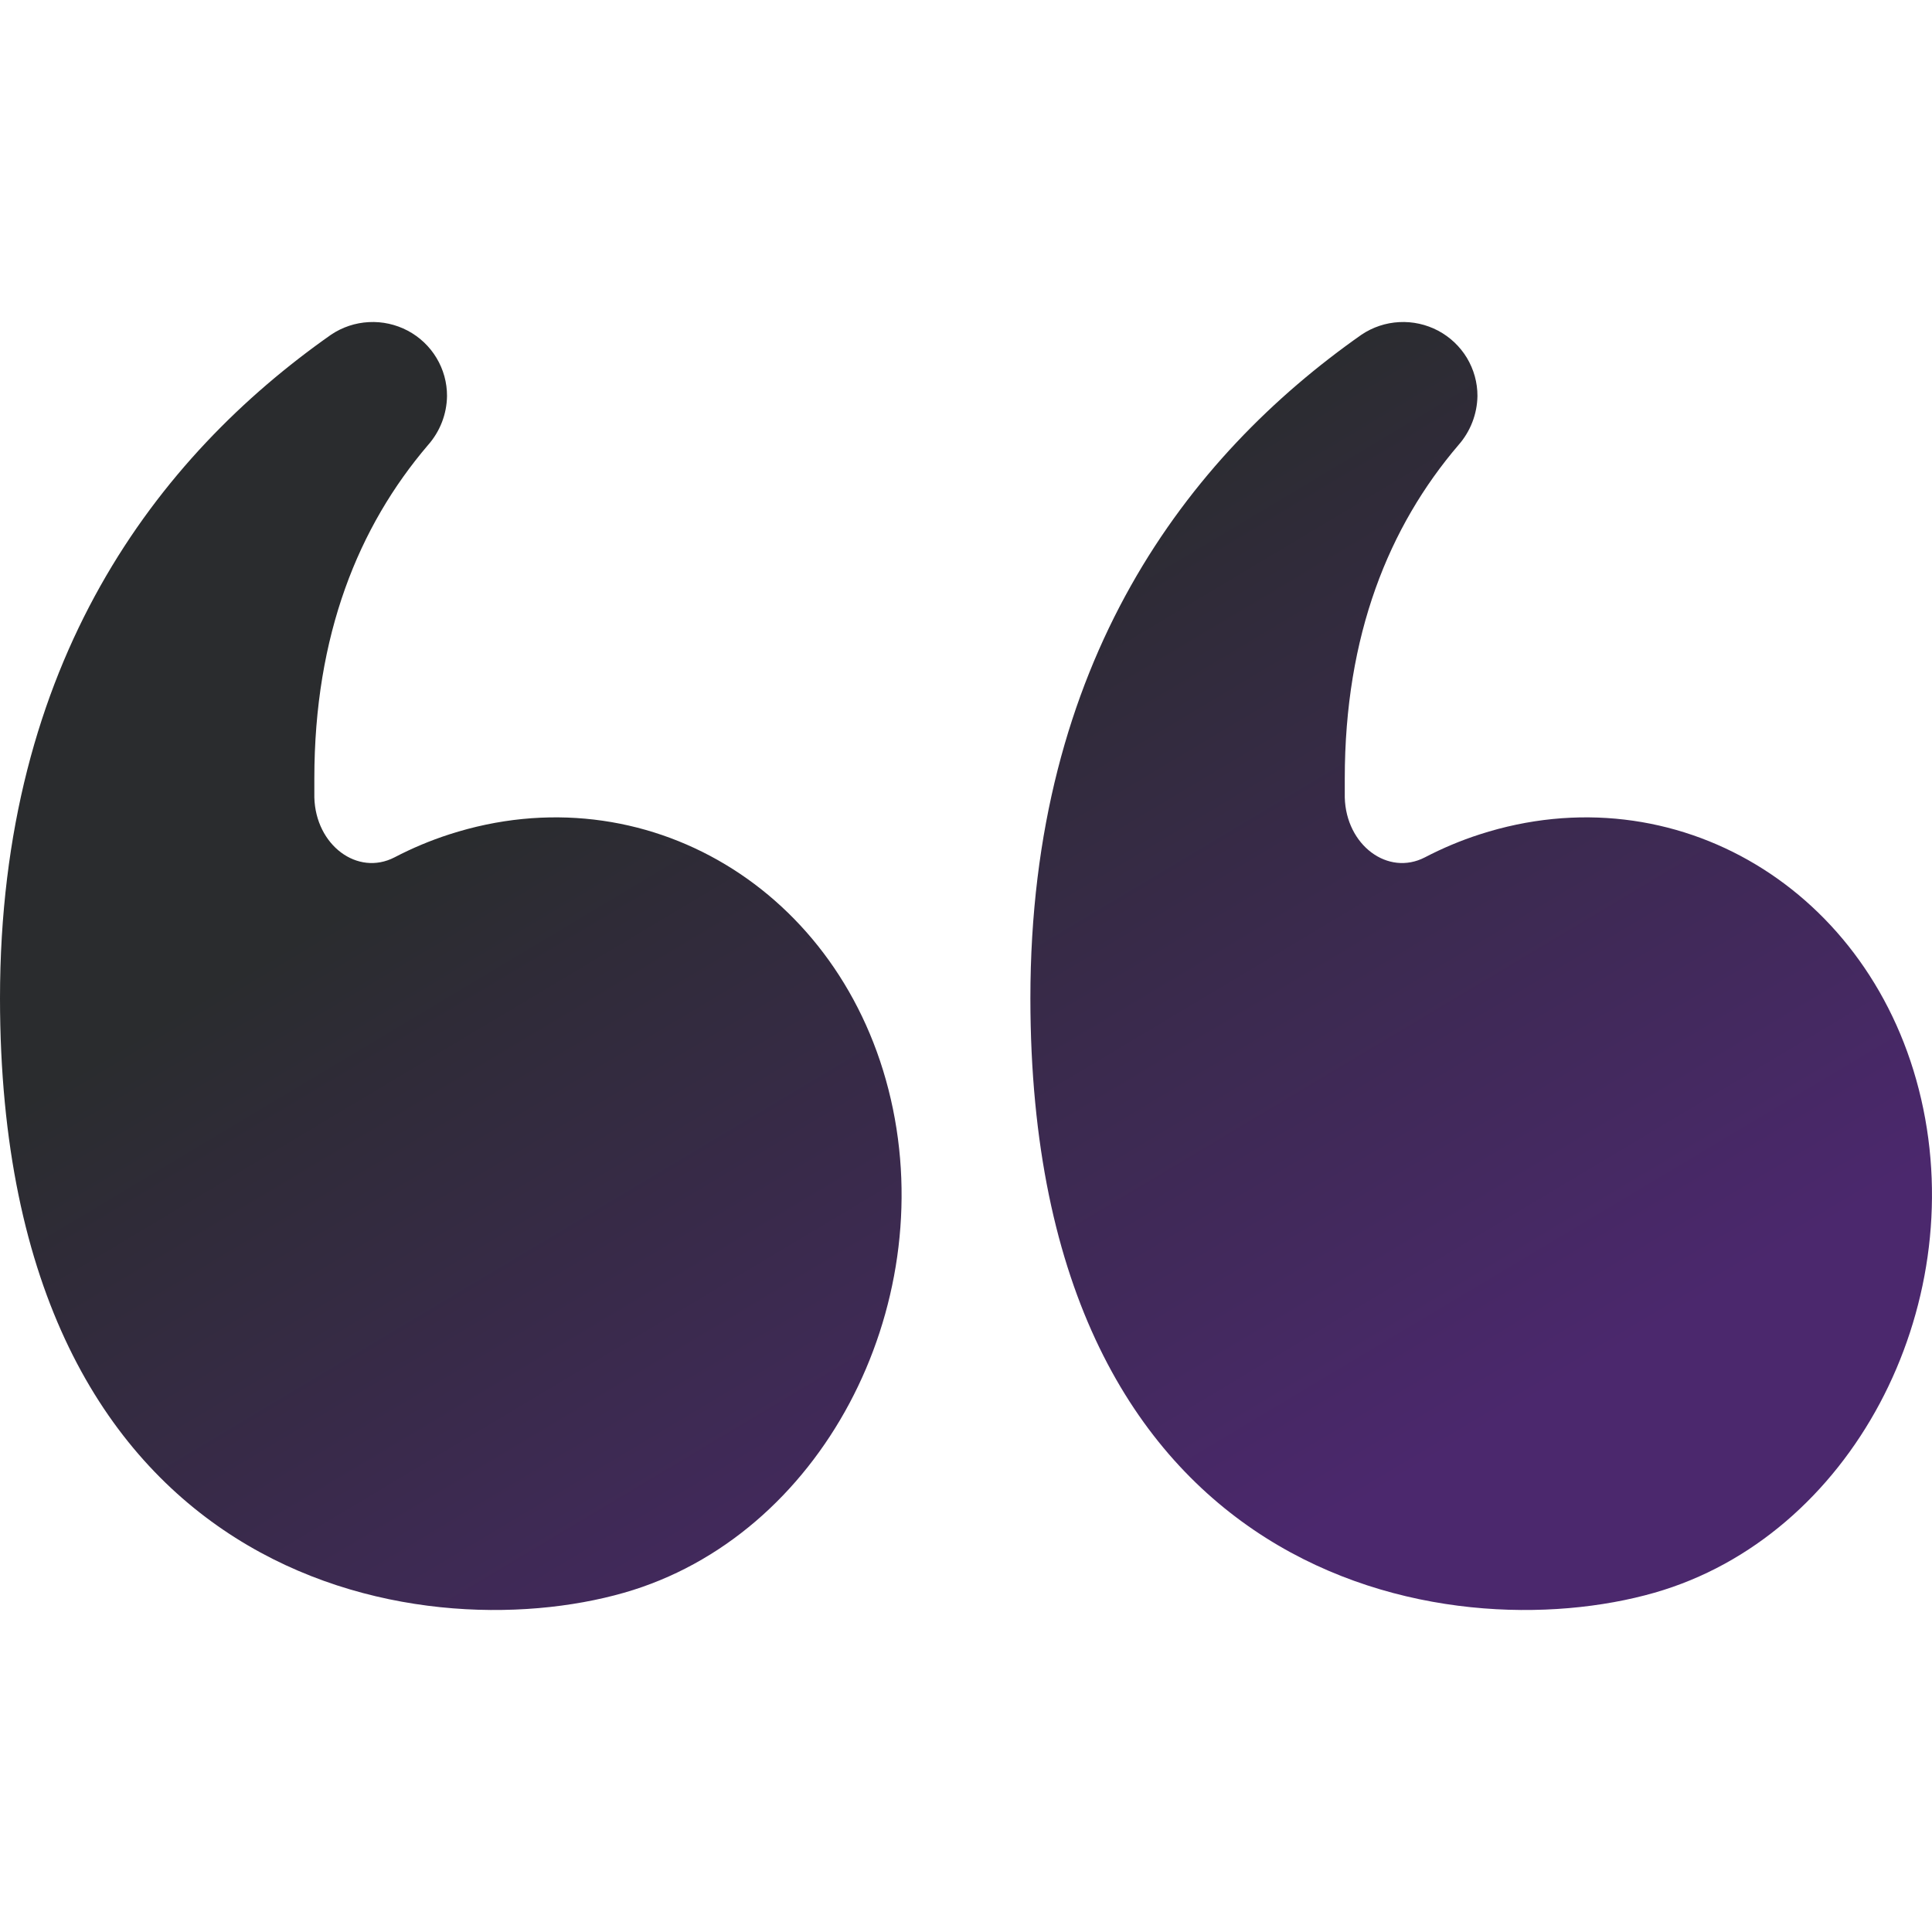<svg width="40" height="40" viewBox="0 0 40 40" fill="none" xmlns="http://www.w3.org/2000/svg">
<path fill-rule="evenodd" clip-rule="evenodd" d="M39.776 22.756C40.776 27.095 38.332 31.808 34.253 32.976C30.021 34.188 21.339 32.836 21.333 20.671C21.333 13.698 24.589 9.455 28.189 6.929C28.421 6.773 28.691 6.683 28.97 6.669C29.249 6.654 29.527 6.716 29.774 6.846C30.021 6.977 30.227 7.172 30.371 7.41C30.514 7.649 30.59 7.921 30.589 8.199C30.583 8.573 30.443 8.934 30.195 9.215C28.756 10.9 27.842 13.146 27.842 16.121V16.51C27.868 17.5 28.736 18.145 29.5 17.751C29.865 17.561 30.244 17.401 30.636 17.275C34.685 15.966 38.776 18.416 39.776 22.756ZM18.443 22.756C19.443 27.095 16.999 31.808 12.92 32.976C8.691 34.188 0.006 32.836 0 20.671C0 13.698 3.256 9.455 6.855 6.929C7.087 6.773 7.357 6.683 7.637 6.669C7.916 6.654 8.194 6.716 8.441 6.846C8.688 6.977 8.894 7.172 9.037 7.41C9.181 7.649 9.256 7.921 9.255 8.199C9.25 8.573 9.11 8.934 8.861 9.215C7.423 10.9 6.508 13.146 6.508 16.121V16.51C6.535 17.5 7.402 18.145 8.167 17.751C8.531 17.561 8.911 17.401 9.302 17.275C13.352 15.966 17.443 18.416 18.443 22.756Z" fill="url(#paint0_linear_1064_5197)"/>
<defs>
<linearGradient id="paint0_linear_1064_5197" x1="20" y1="11.114" x2="30.996" y2="29.512" gradientUnits="userSpaceOnUse">
<stop stop-color="#2A2C2E"/>
<stop offset="1" stop-color="#4B286D"/>
</linearGradient>
</defs>
</svg>
